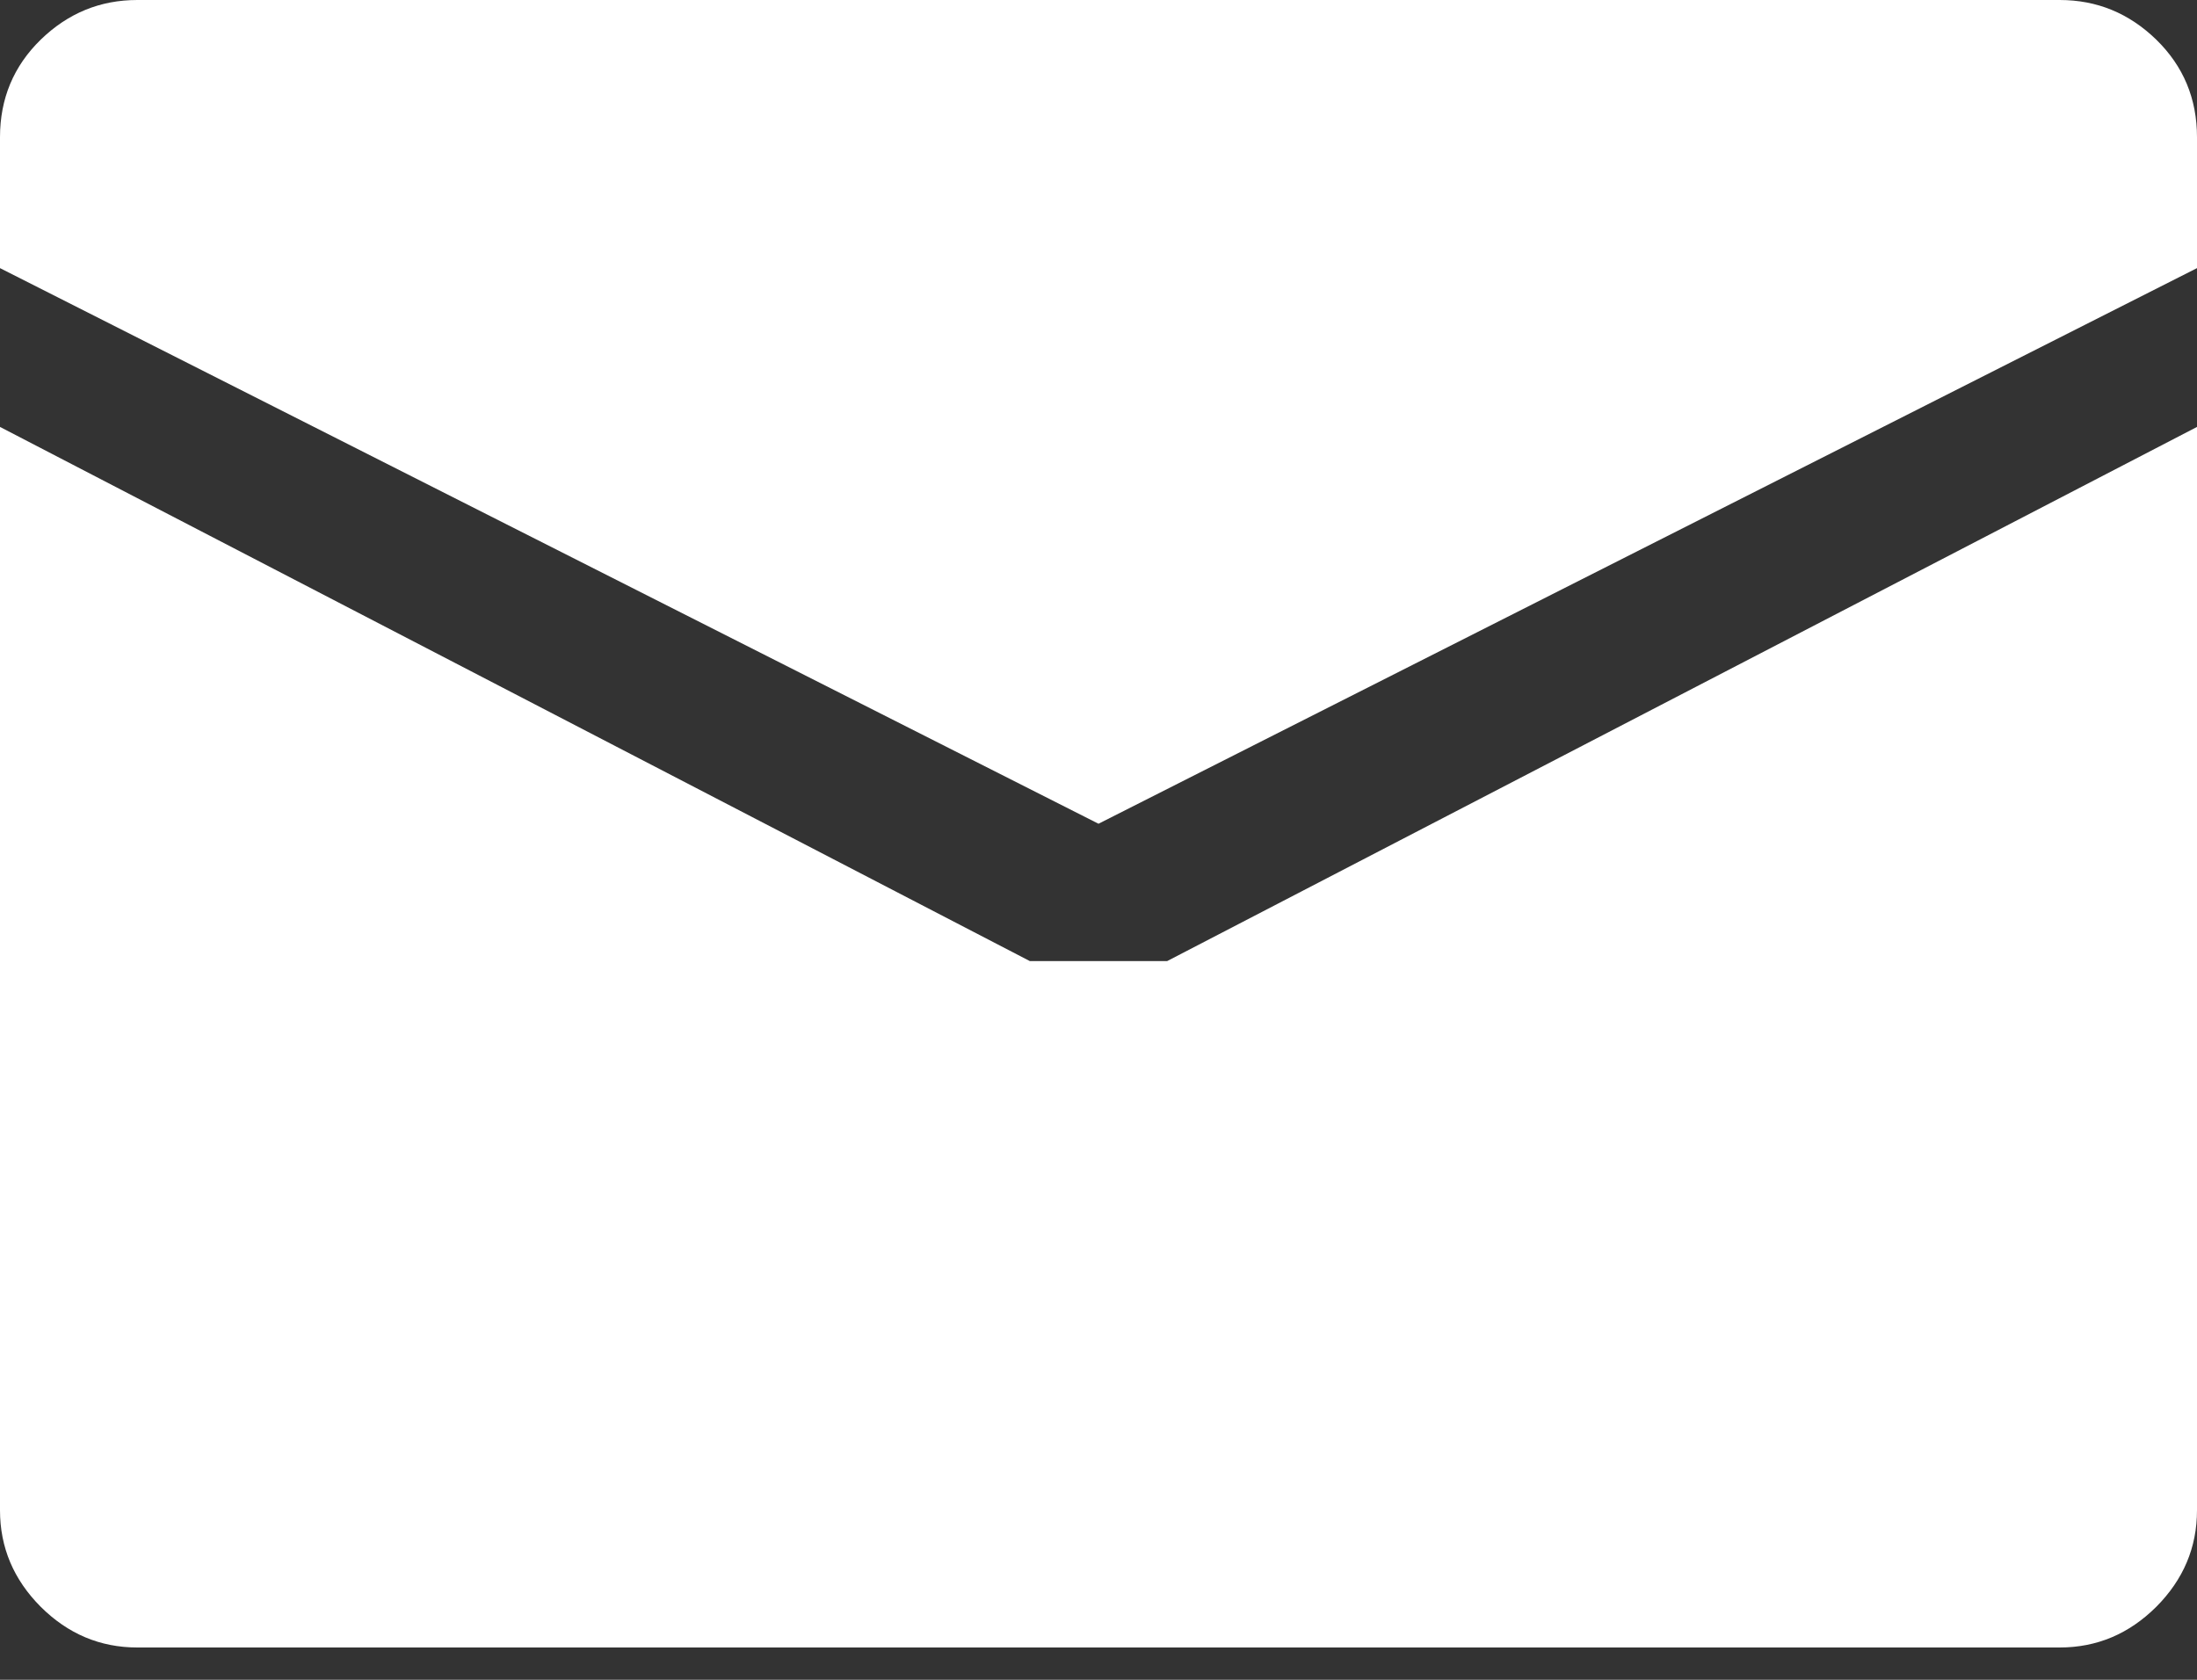 <svg width="17" height="13" viewBox="0 0 17 13" fill="none" xmlns="http://www.w3.org/2000/svg">
<rect x="0" y="0" width="17" height="13" fill="#333333" stroke="none"/>
<path d="M8.5 6.375L0 2.075V1.062C0 0.764 0.105 0.512 0.315 0.307C0.526 0.102 0.775 0 1.062 0H15.938C16.225 0 16.474 0.102 16.685 0.307C16.895 0.512 17 0.764 17 1.062V2.075L8.5 6.375ZM7.969 7.438H9.031L17 3.304V11.688C17 11.975 16.895 12.224 16.685 12.435C16.474 12.645 16.225 12.75 15.938 12.75H1.062C0.775 12.75 0.526 12.645 0.315 12.435C0.105 12.224 0 11.975 0 11.688V3.304L7.969 7.438Z" fill="white"/>
</svg>
